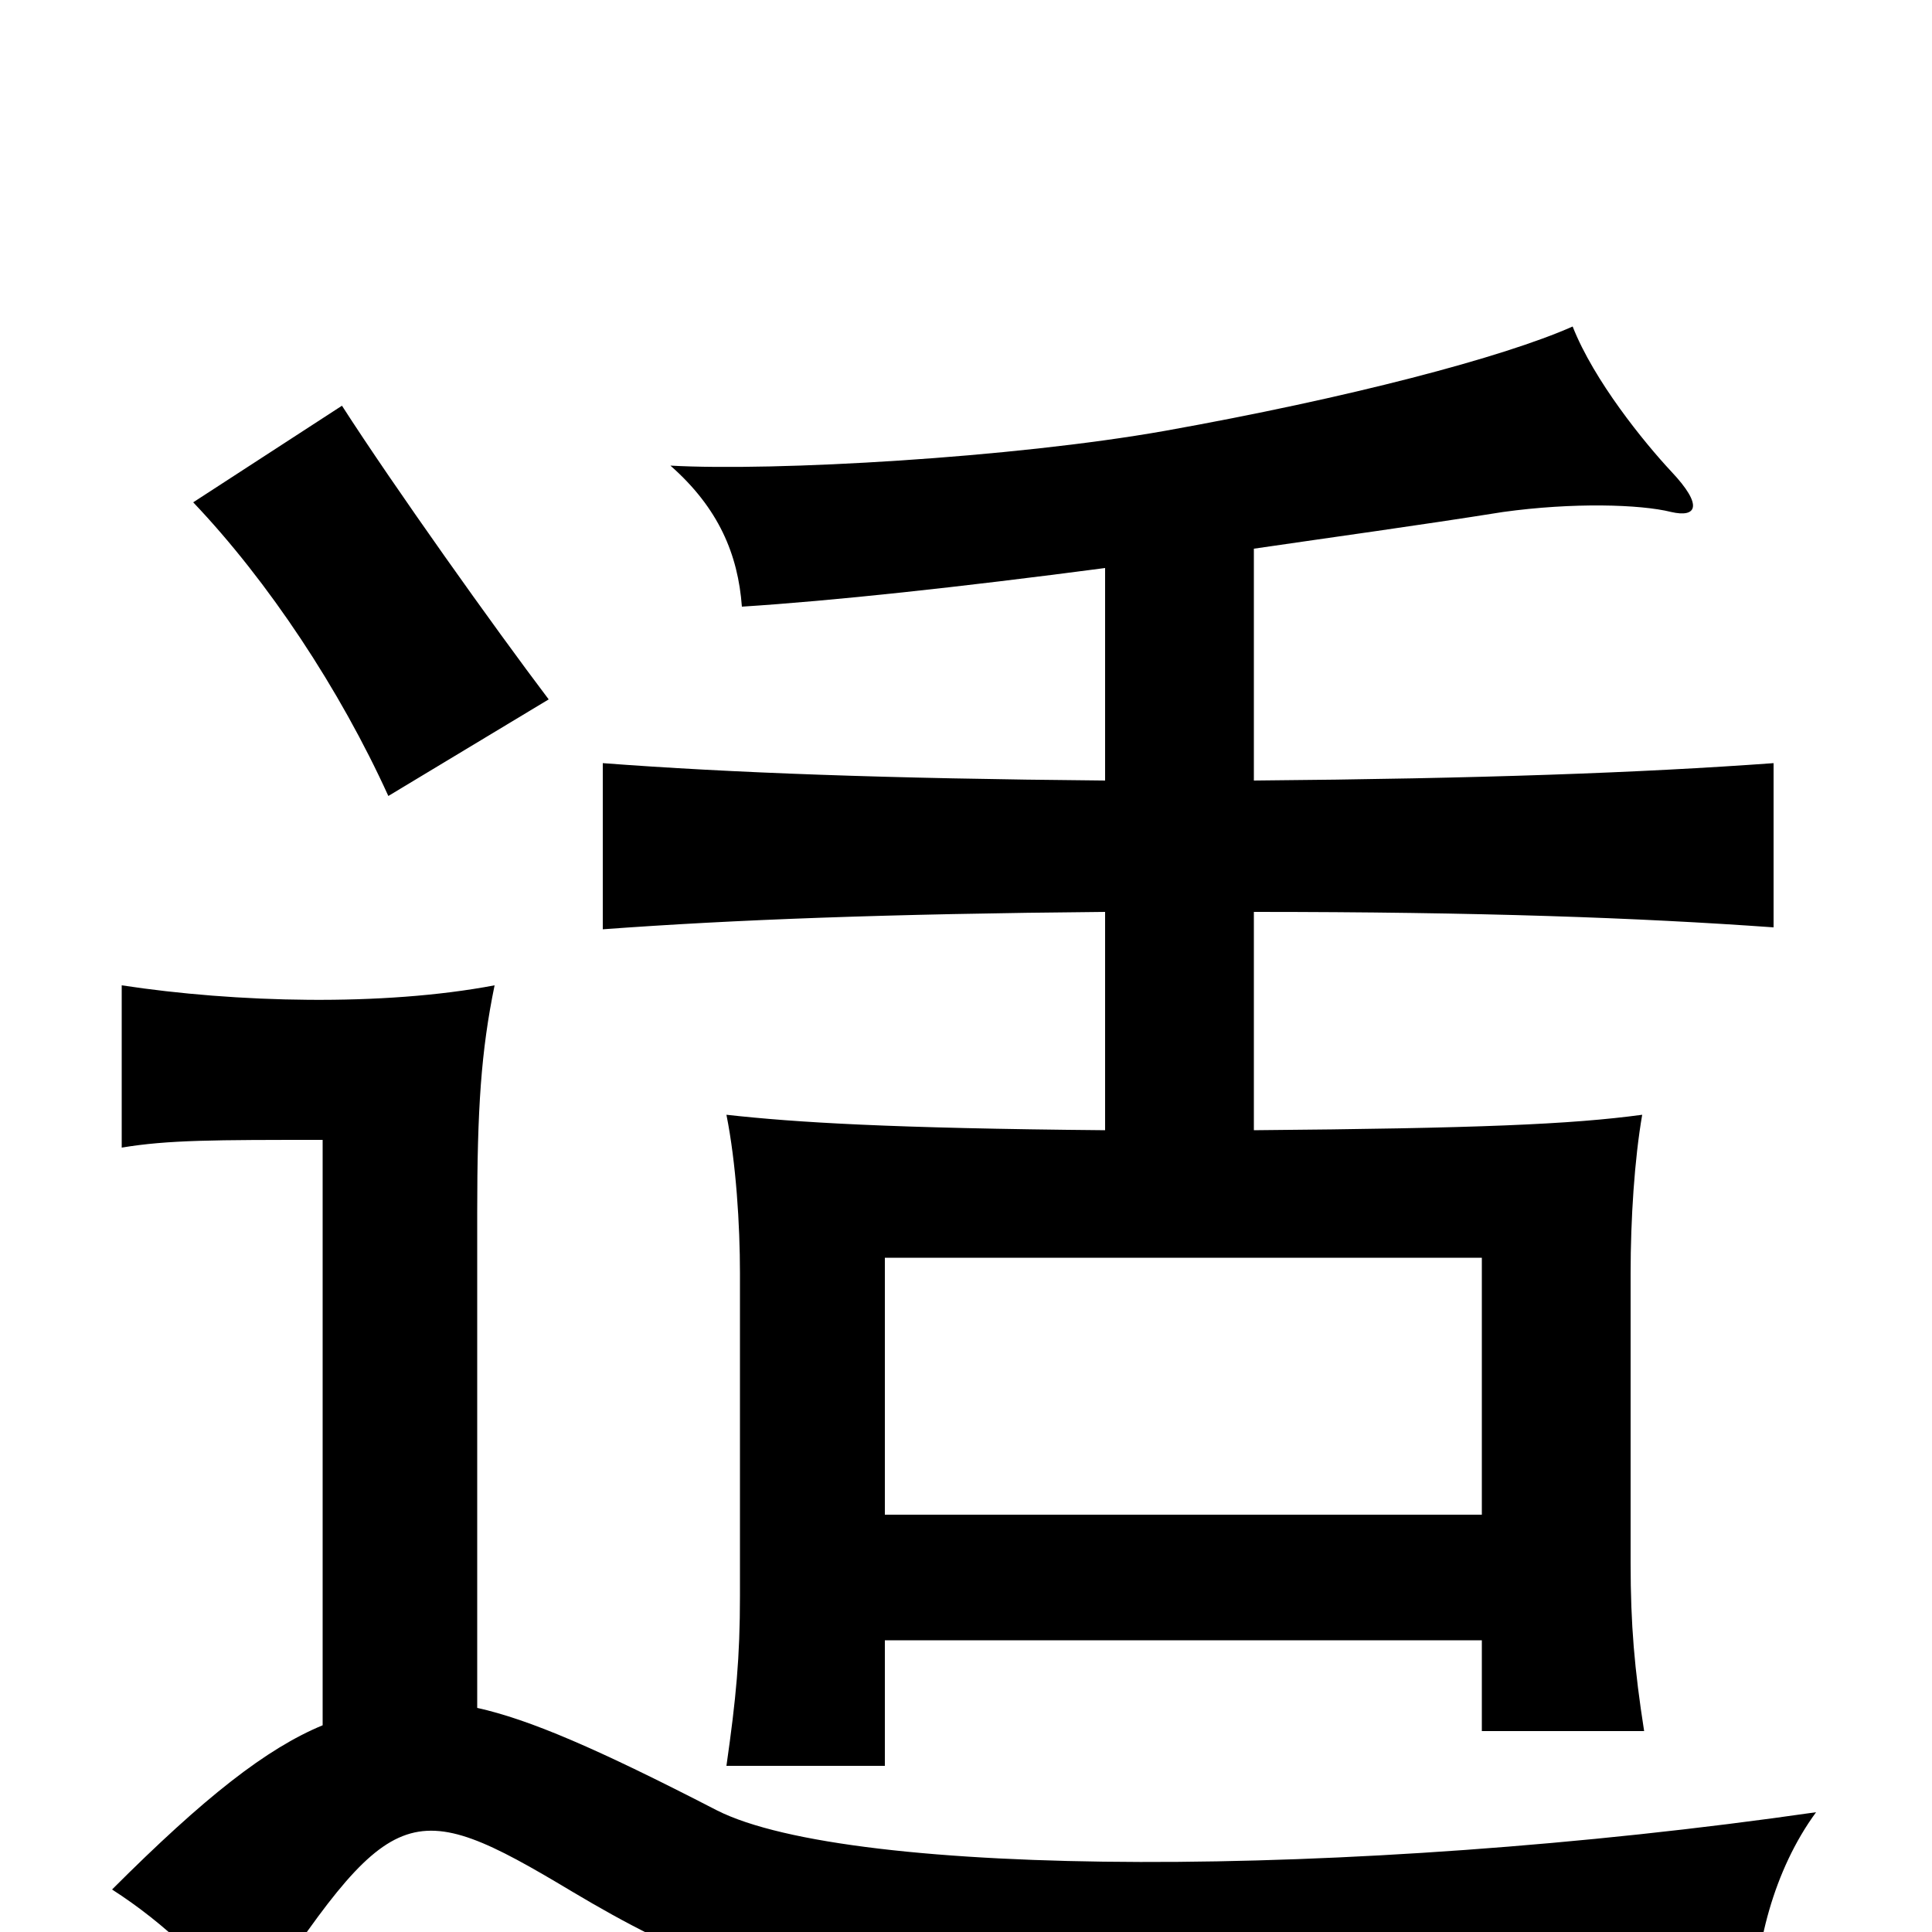 <svg xmlns="http://www.w3.org/2000/svg" viewBox="0 -1000 1000 1000">
	<path fill="#000000" d="M247 -116V-372C247 -426 249 -456 256 -490C198 -479 122 -481 63 -490V-406C87 -410 111 -410 167 -410V-107C138 -95 106 -70 58 -22C86 -4 108 18 129 44C203 -68 211 -72 296 -21C410 47 479 56 908 43C908 8 918 -32 940 -62C697 -27 440 -28 371 -63C309 -95 274 -110 247 -116ZM284 -638C256 -675 204 -748 177 -790L100 -740C139 -699 176 -643 201 -588ZM767 -216H458V-349H767ZM572 -706V-596C459 -597 378 -600 312 -605V-519C380 -524 459 -527 572 -528V-415C461 -416 412 -419 376 -423C381 -398 383 -366 383 -341V-174C383 -142 381 -121 376 -86H458V-151H767V-104H851C846 -136 844 -159 844 -191V-341C844 -369 846 -400 850 -423C813 -418 765 -416 649 -415V-528C766 -528 848 -525 918 -520V-605C849 -600 767 -597 649 -596V-716C690 -722 734 -728 778 -735C814 -740 849 -739 865 -735C878 -732 882 -738 865 -756C851 -771 825 -803 814 -831C778 -815 698 -794 603 -777C524 -763 401 -756 347 -759C372 -737 382 -713 384 -686C431 -689 496 -696 572 -706Z"/>
</svg>